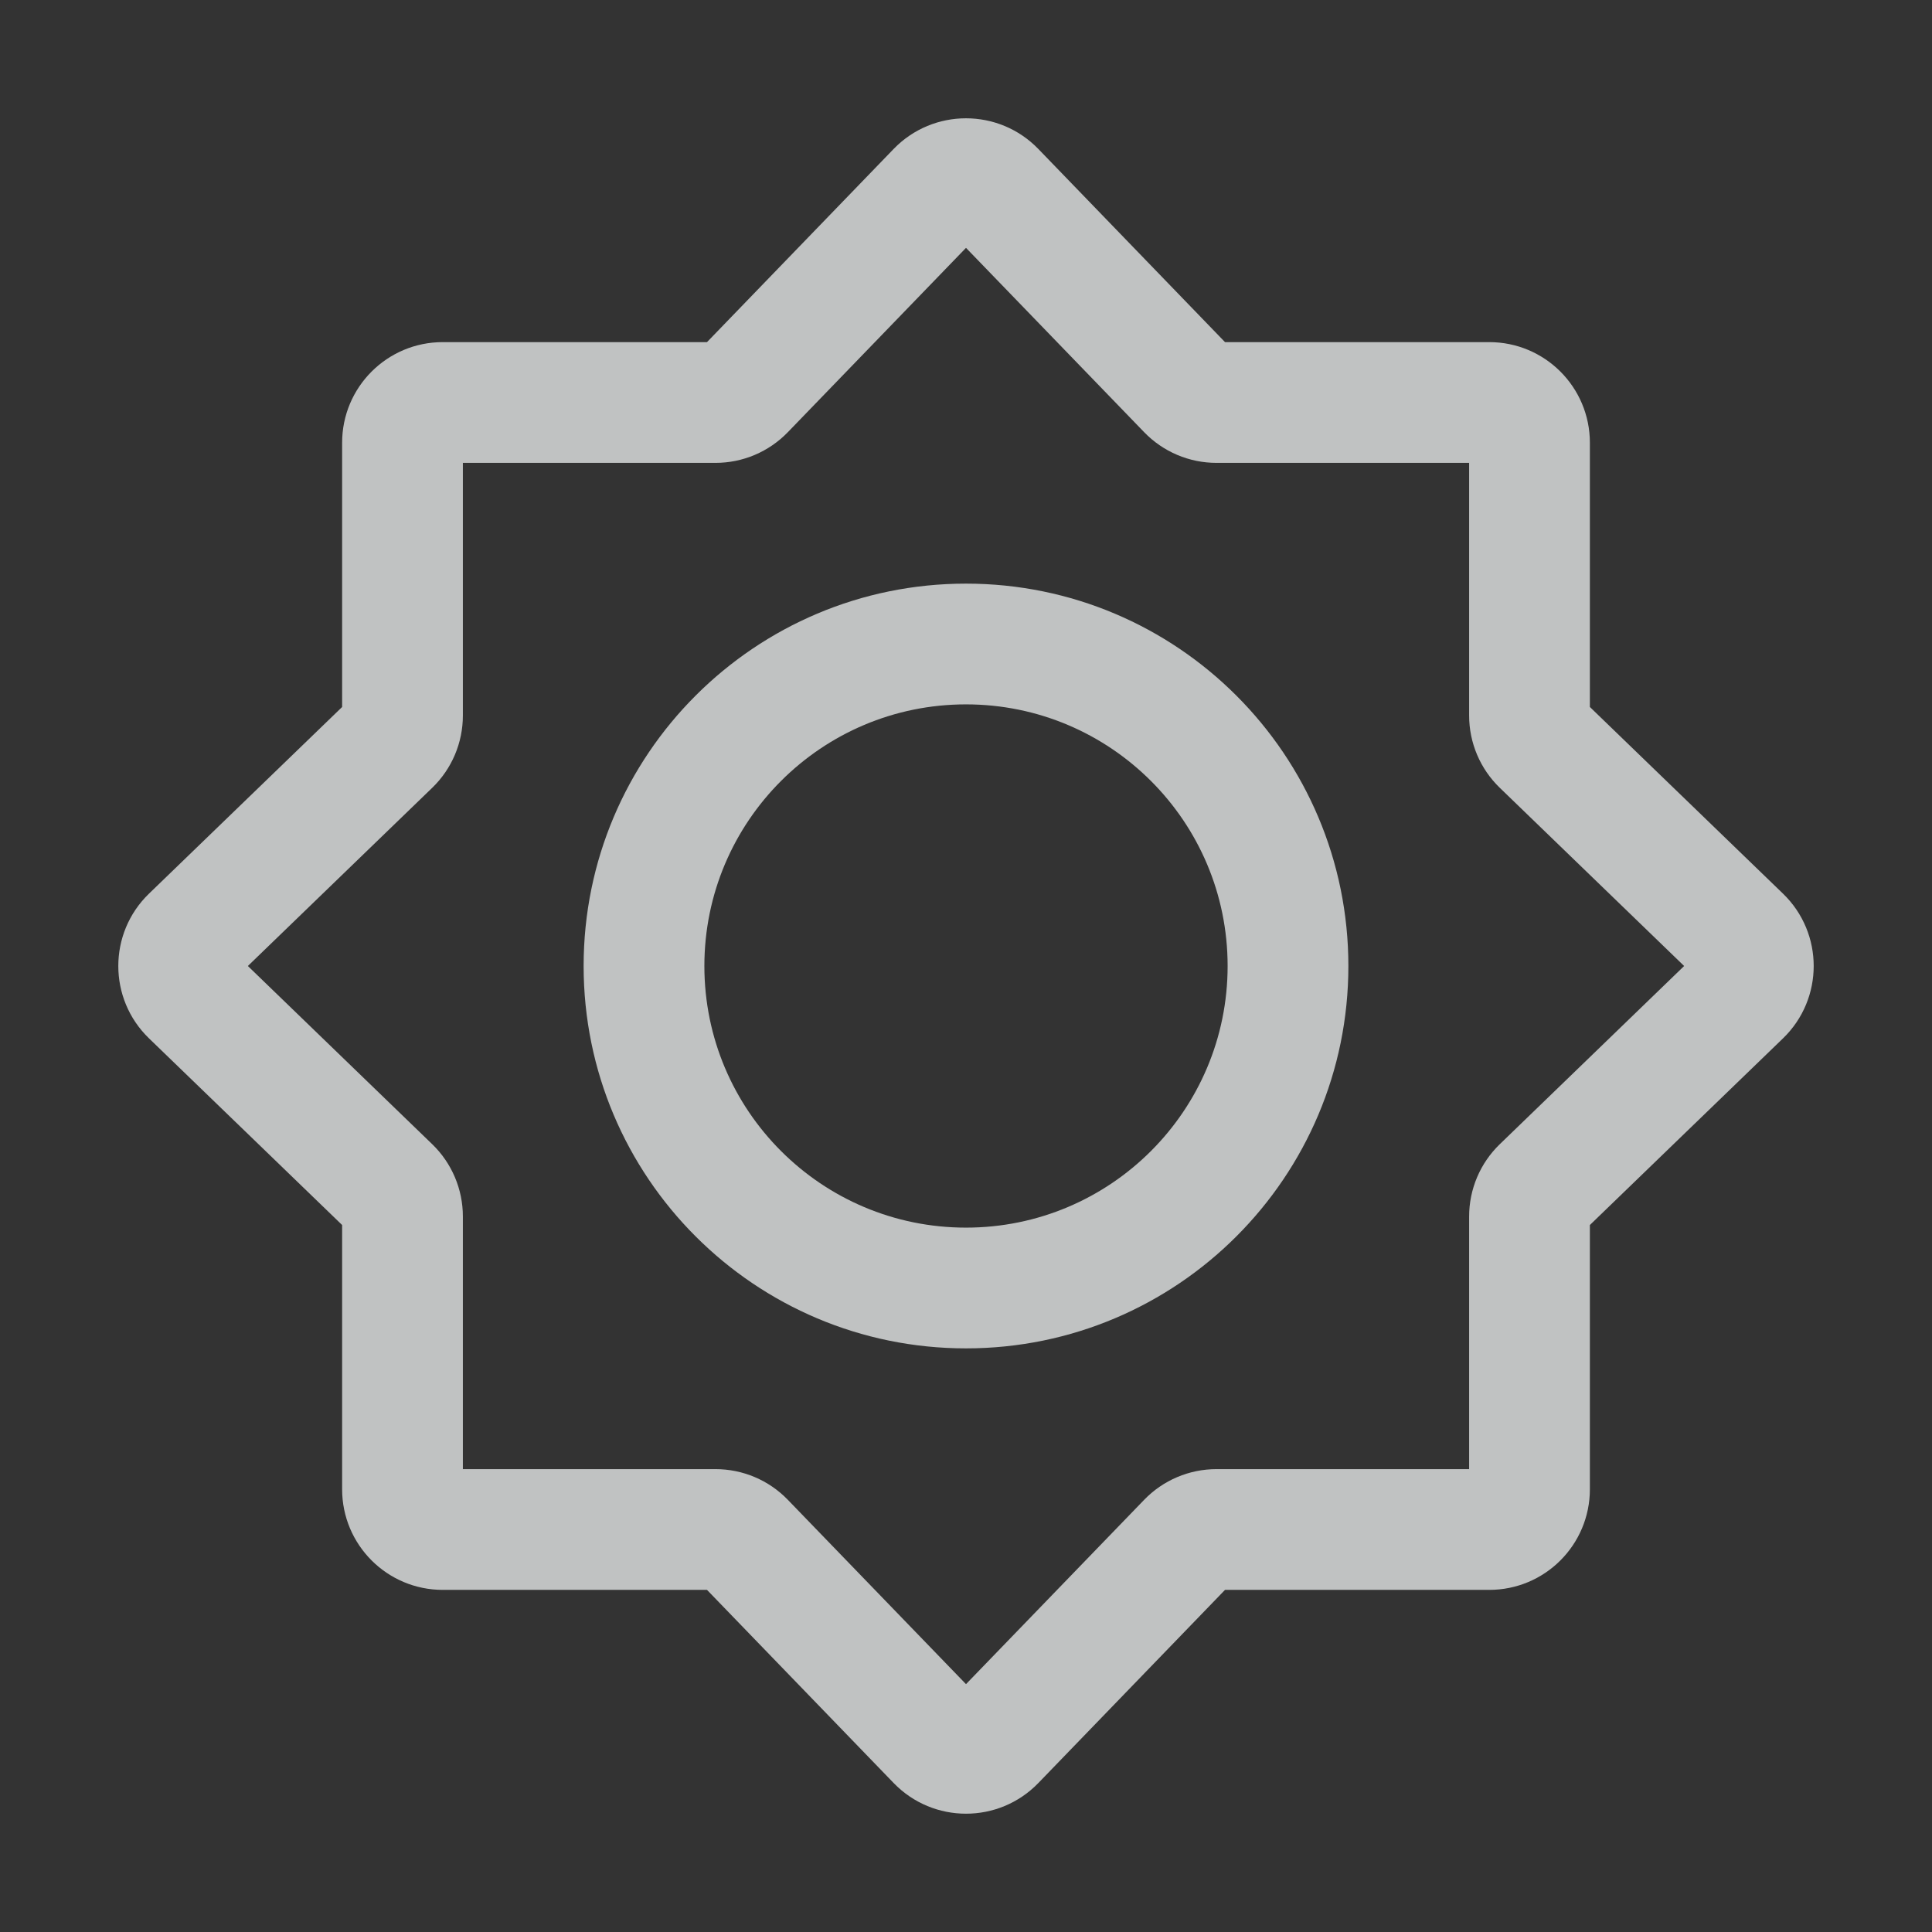 <svg
    width="48"
    height="48"
    viewBox="0 0 48 48"
    fill="none"
    xmlns="http://www.w3.org/2000/svg"
>
    <rect x="0" y="0" width="48" height="48" fill="#333333" stroke="none"/>
    <path
        fill-rule="evenodd"
        clip-rule="evenodd"
        d="M24 6.158L19.574 10.737C19.103 11.225 18.455 11.5 17.777 11.5H11.5V17.777C11.5 18.455 11.225 19.103 10.737 19.574L6.158 24L10.737 28.426C11.225 28.897 11.5 29.545 11.5 30.223V36.5H17.777C18.455 36.5 19.103 36.775 19.574 37.263L24 41.842L28.426 37.263C28.897 36.775 29.545 36.5 30.223 36.5H36.5V30.223C36.5 29.545 36.775 28.897 37.263 28.426L41.842 24L37.263 19.574C36.775 19.103 36.5 18.455 36.5 17.777V11.5H30.223C29.545 11.5 28.897 11.225 28.426 10.737L24 6.158ZM22.202 3.701C23.185 2.685 24.815 2.685 25.798 3.702L30.435 8.5H37C38.381 8.5 39.5 9.619 39.5 11V17.565L44.298 22.202C45.315 23.185 45.315 24.815 44.298 25.798L39.5 30.435V37C39.5 38.381 38.381 39.5 37 39.5H30.435L25.798 44.298C24.815 45.315 23.185 45.315 22.202 44.298L17.565 39.5H11C9.619 39.5 8.5 38.381 8.5 37V30.435L3.702 25.798C2.685 24.815 2.685 23.185 3.702 22.202L8.5 17.565V11C8.5 9.619 9.619 8.5 11 8.5H17.565L22.202 3.701Z"
        fill="#FDFFFF"
        fill-opacity="0.7"
    />
    <path
        fill-rule="evenodd"
        clip-rule="evenodd"
        d="M14.5 24C14.5 18.753 18.753 14.5 24 14.5C29.247 14.5 33.5 18.753 33.5 24C33.5 29.247 29.247 33.5 24 33.5C18.753 33.5 14.5 29.247 14.5 24ZM24 17.5C20.41 17.5 17.5 20.41 17.5 24C17.5 27.59 20.41 30.5 24 30.5C27.59 30.5 30.5 27.59 30.5 24C30.5 20.41 27.59 17.5 24 17.5Z"
        fill="#FDFFFF"
        fill-opacity="0.7"
    />
</svg>